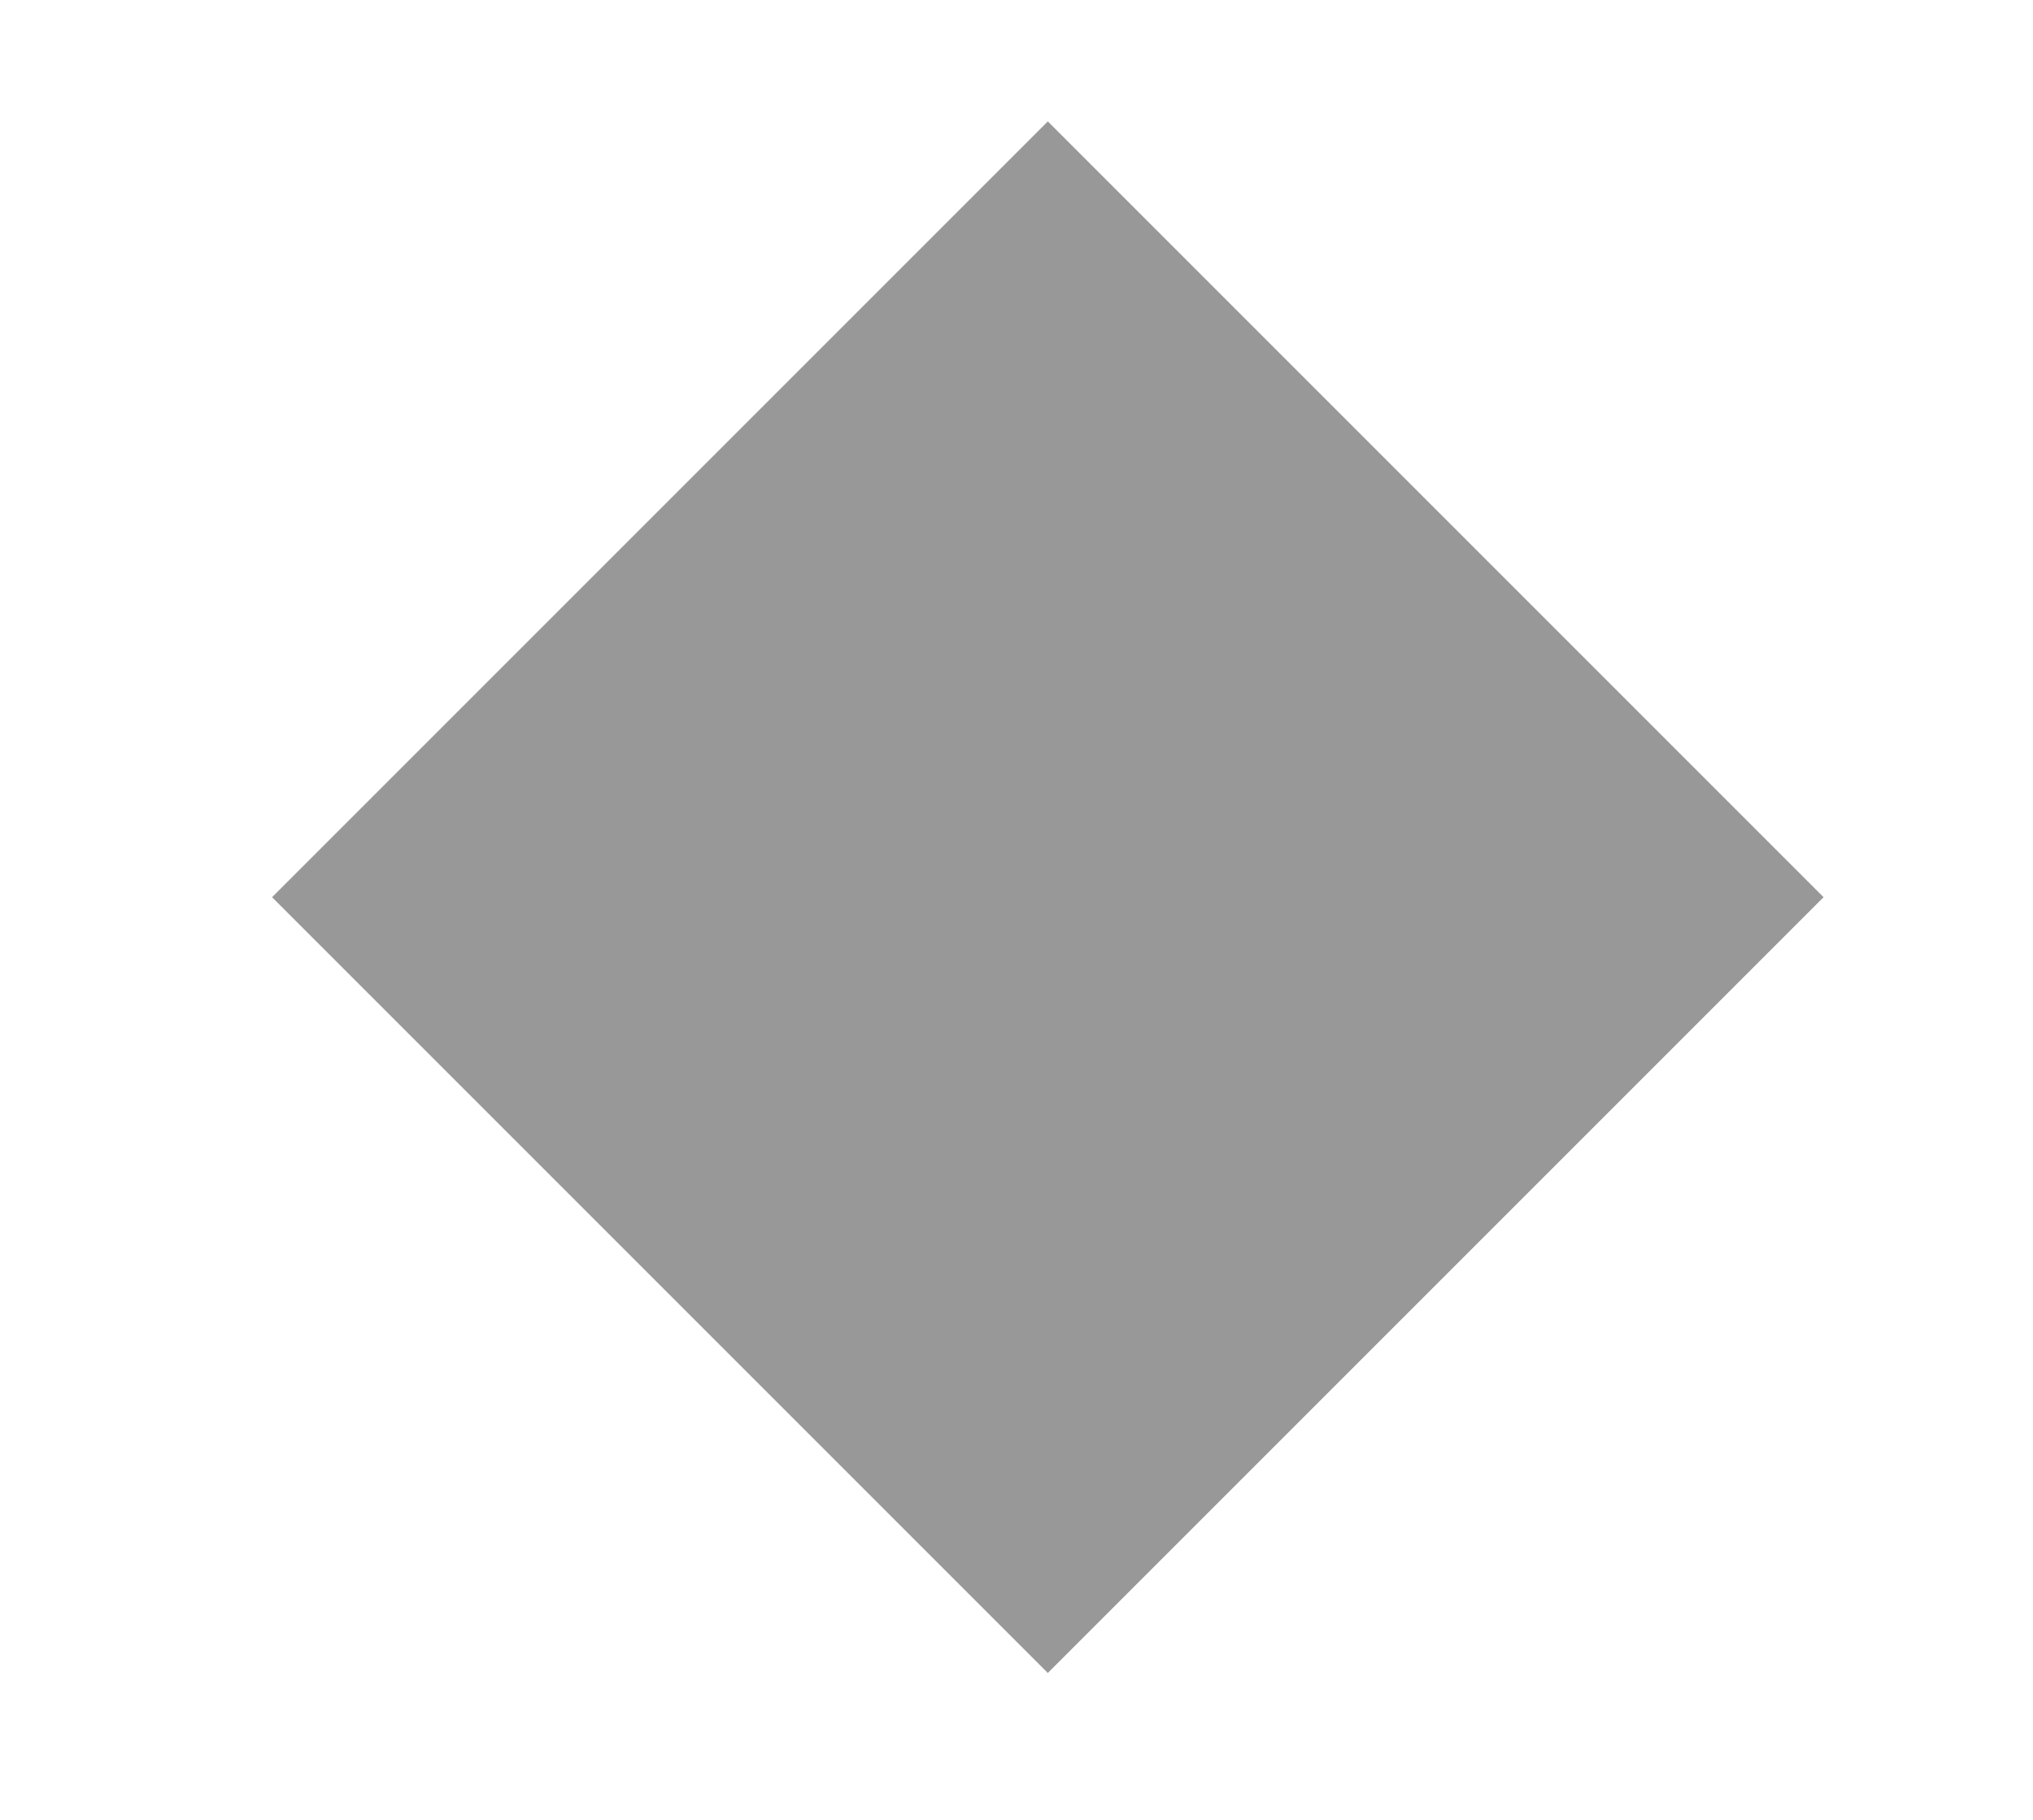 <?xml version="1.0" encoding="utf-8"?>
<!-- Generator: Adobe Illustrator 16.0.4, SVG Export Plug-In . SVG Version: 6.00 Build 0)  -->
<!DOCTYPE svg PUBLIC "-//W3C//DTD SVG 1.1//EN" "http://www.w3.org/Graphics/SVG/1.1/DTD/svg11.dtd">
<svg version="1.1" id="Layer_1" xmlns="http://www.w3.org/2000/svg" xmlns:xlink="http://www.w3.org/1999/xlink" x="0px" y="0px"
	 width="138.961px" height="124.376px" viewBox="0 0 138.961 124.376" enable-background="new 0 0 138.961 124.376"
	 xml:space="preserve">
<rect x="34.122" y="23.839" transform="matrix(0.707 0.707 -0.707 0.707 64.351 -32.679)" fill="#989898" width="75" height="75"/>
</svg>
